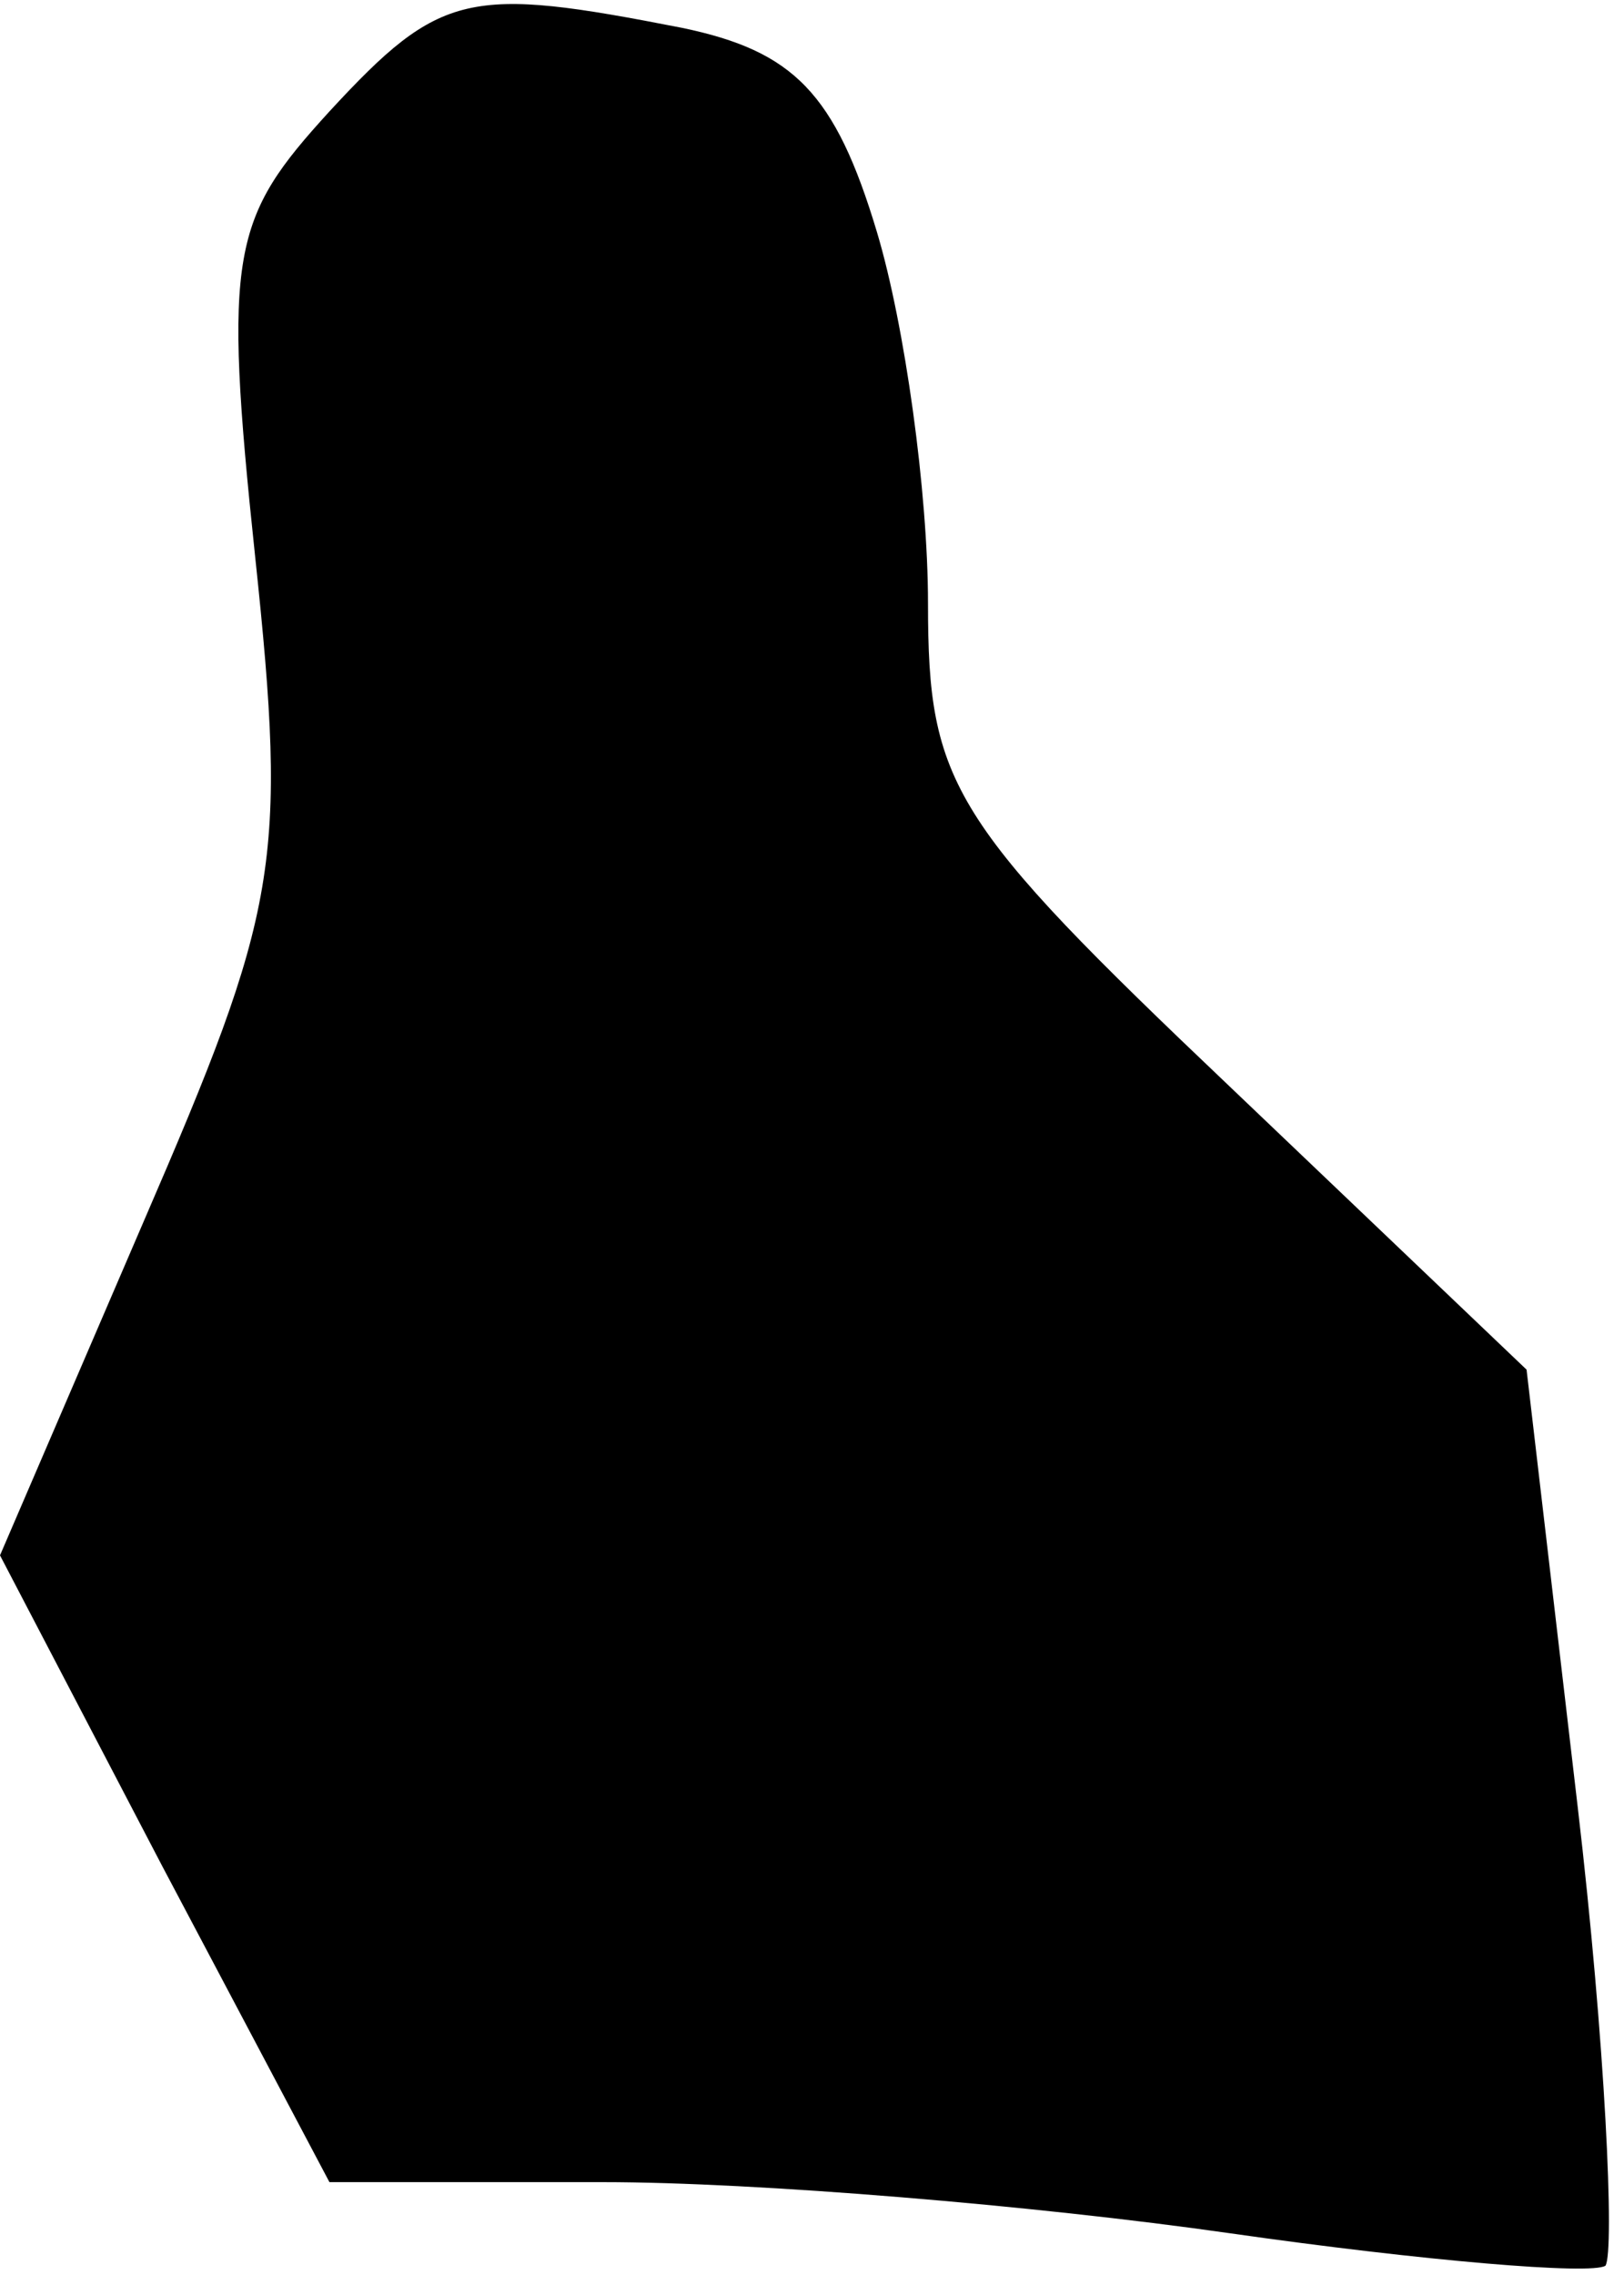 <?xml version="1.0" standalone="no"?>
<!DOCTYPE svg PUBLIC "-//W3C//DTD SVG 20010904//EN"
 "http://www.w3.org/TR/2001/REC-SVG-20010904/DTD/svg10.dtd">
<svg version="1.0" xmlns="http://www.w3.org/2000/svg"
 width="35pt" height="49pt" viewBox="0 0 35 49"
 preserveAspectRatio="xMidYMid meet">
<g transform="translate(0,49) scale(0.1,-0.1)"
fill="#000000" stroke="none">
<path fill="#000000" stroke="none" d="M71 466 c-21 -23 -23 -30 -16 -96 7
-66 5 -76 -24 -143 l-31 -72 35 -67 36 -68 59 0 c33 0 93 -5 135 -11 42 -6 78
-9 81 -7 2 3 0 48 -6 99 l-11 94 -64 61 c-60 57 -65 65 -65 104 0 24 -5 60
-11 80 -9 30 -18 39 -42 44 -46 9 -52 8 -76 -18z"/>
</g>
</svg>
